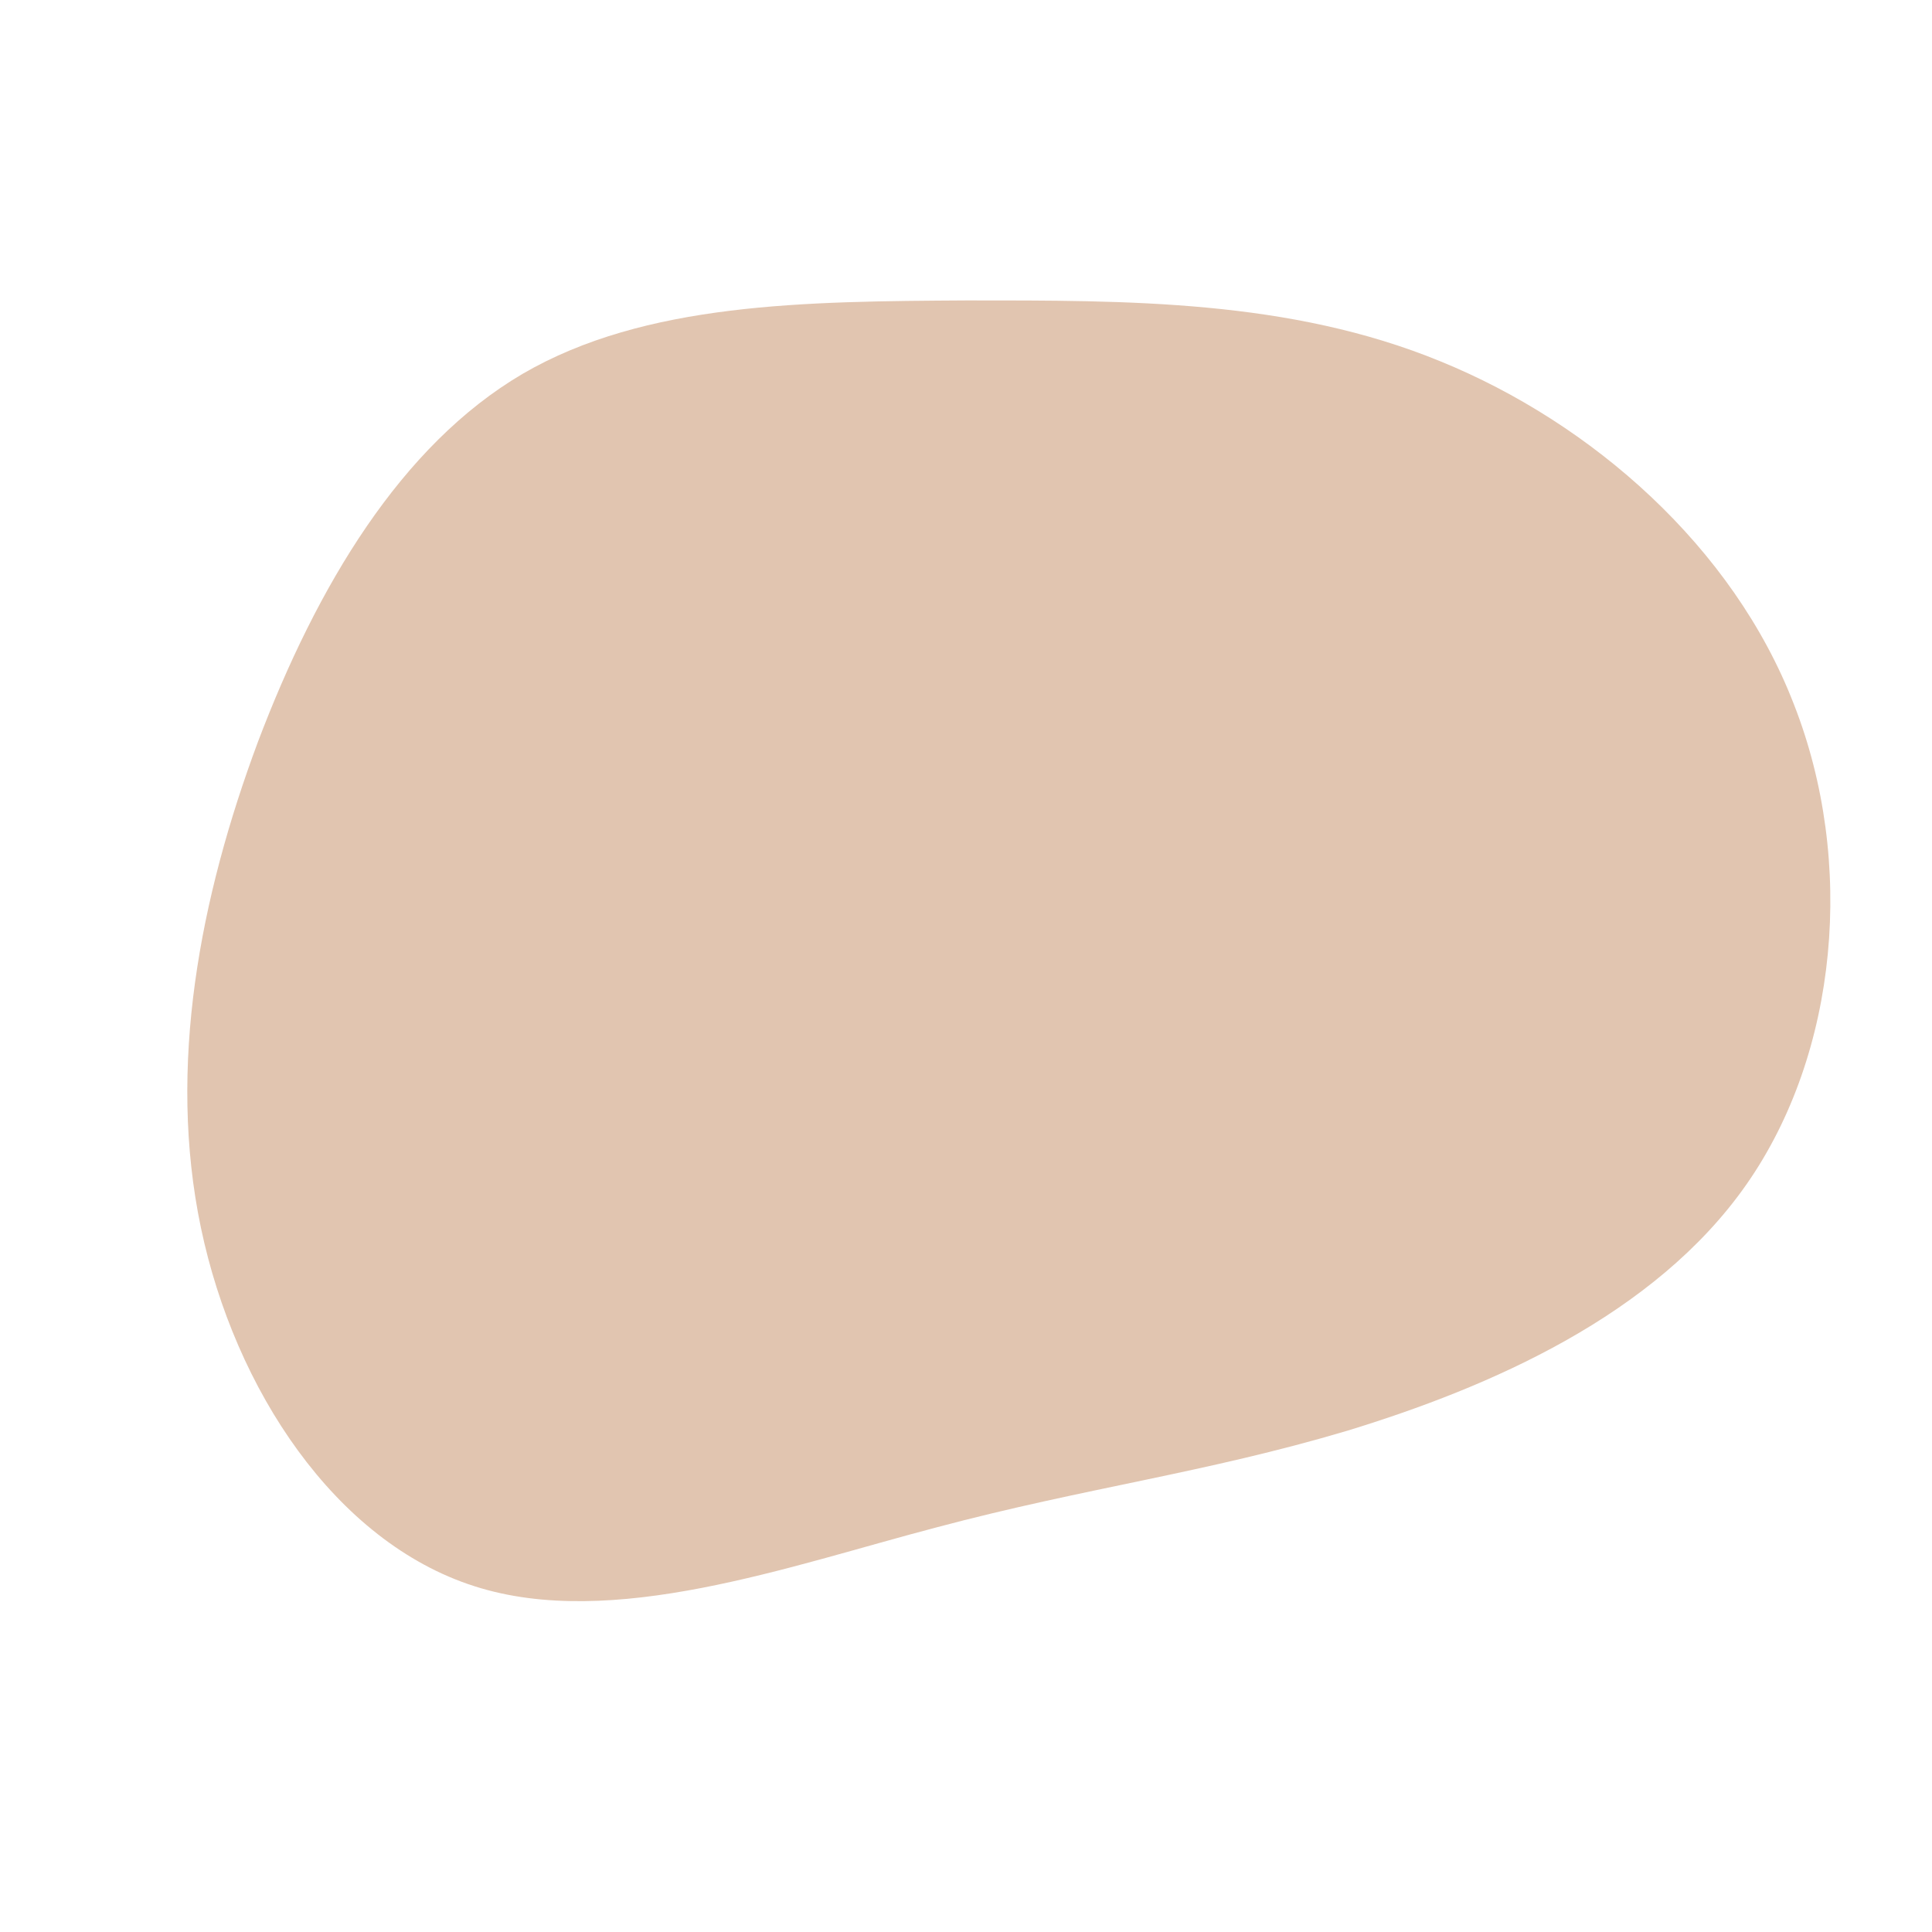 <svg viewBox="0 0 200 200" xmlns="http://www.w3.org/2000/svg" class="blob">
  <path fill="#E1C5B0" d="M49.1,-62.6C64.8,-56.2,79.4,-43.4,85.7,-27.1C92.1,-10.8,90.3,9,80.8,22.6C71.3,36.2,54.2,43.6,39.5,48.1C24.7,52.5,12.4,54,-3,58.1C-18.3,62.1,-36.6,68.8,-50.9,64.2C-65.3,59.6,-75.7,43.8,-79.2,27.1C-82.7,10.4,-79.3,-7.1,-73.3,-23.2C-67.2,-39.3,-58.5,-53.9,-45.9,-61.3C-33.2,-68.7,-16.6,-68.8,0.1,-68.9C16.7,-68.9,33.5,-69,49.1,-62.6Z" transform="translate(100 100)" />
</svg>